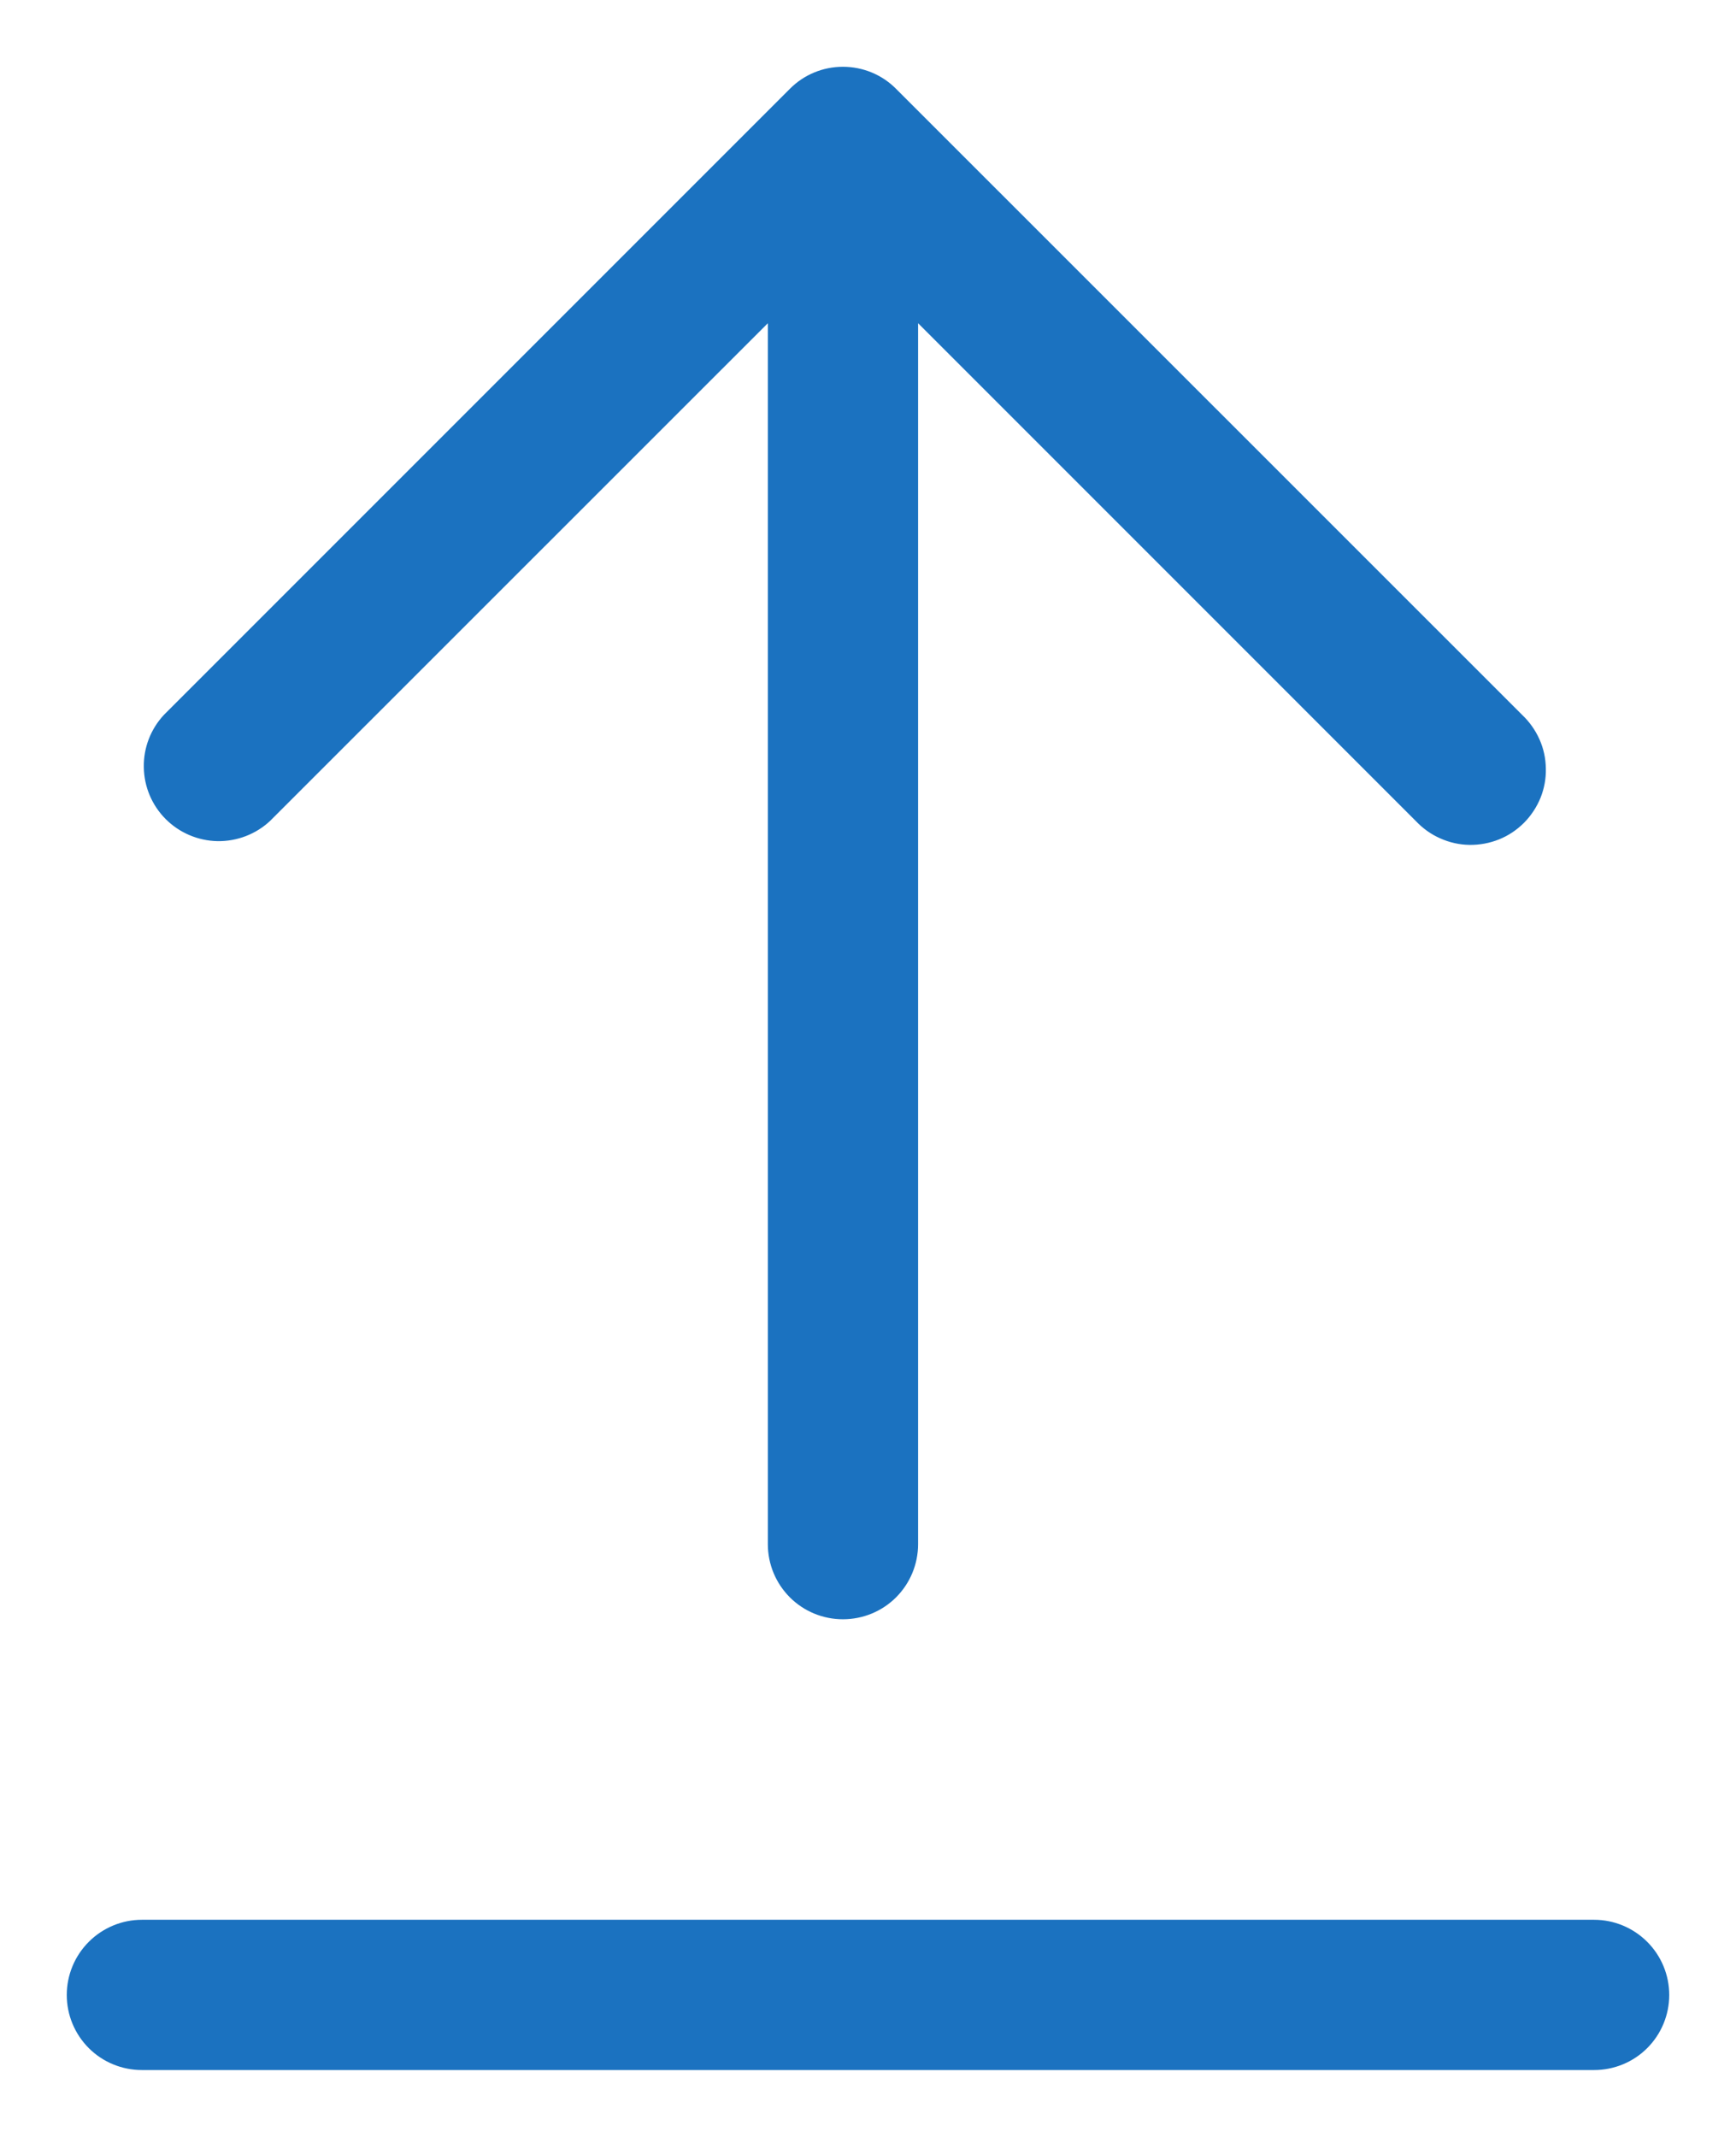 <svg width="13" height="16" viewBox="0 0 13 16" fill="none" xmlns="http://www.w3.org/2000/svg">
<path fill-rule="evenodd" clip-rule="evenodd" d="M1.062 15.499C0.913 15.499 0.77 15.44 0.665 15.335C0.559 15.229 0.5 15.086 0.5 14.937C0.5 14.788 0.559 14.645 0.665 14.539C0.77 14.434 0.913 14.374 1.062 14.374H11.938C12.087 14.374 12.23 14.434 12.335 14.539C12.441 14.645 12.5 14.788 12.5 14.937C12.5 15.086 12.441 15.229 12.335 15.335C12.23 15.44 12.087 15.499 11.938 15.499H1.062ZM1.228 5.352C1.128 5.459 1.074 5.6 1.077 5.745C1.079 5.891 1.138 6.03 1.241 6.133C1.344 6.236 1.483 6.295 1.629 6.298C1.775 6.3 1.916 6.246 2.022 6.147L5.75 2.42V11.562C5.75 11.711 5.809 11.854 5.915 11.96C6.02 12.065 6.163 12.124 6.312 12.124C6.462 12.124 6.605 12.065 6.71 11.96C6.816 11.854 6.875 11.711 6.875 11.562V2.42L10.602 6.147C10.654 6.202 10.716 6.247 10.785 6.277C10.854 6.308 10.929 6.325 11.004 6.326C11.08 6.327 11.155 6.313 11.225 6.285C11.295 6.257 11.358 6.215 11.412 6.161C11.465 6.108 11.507 6.044 11.536 5.974C11.564 5.904 11.578 5.829 11.576 5.754C11.575 5.678 11.559 5.604 11.528 5.535C11.497 5.466 11.453 5.404 11.398 5.352L6.71 0.665C6.605 0.559 6.462 0.5 6.312 0.5C6.163 0.5 6.02 0.559 5.915 0.665L1.228 5.352Z" fill="#1B72C0"/>
</svg>
